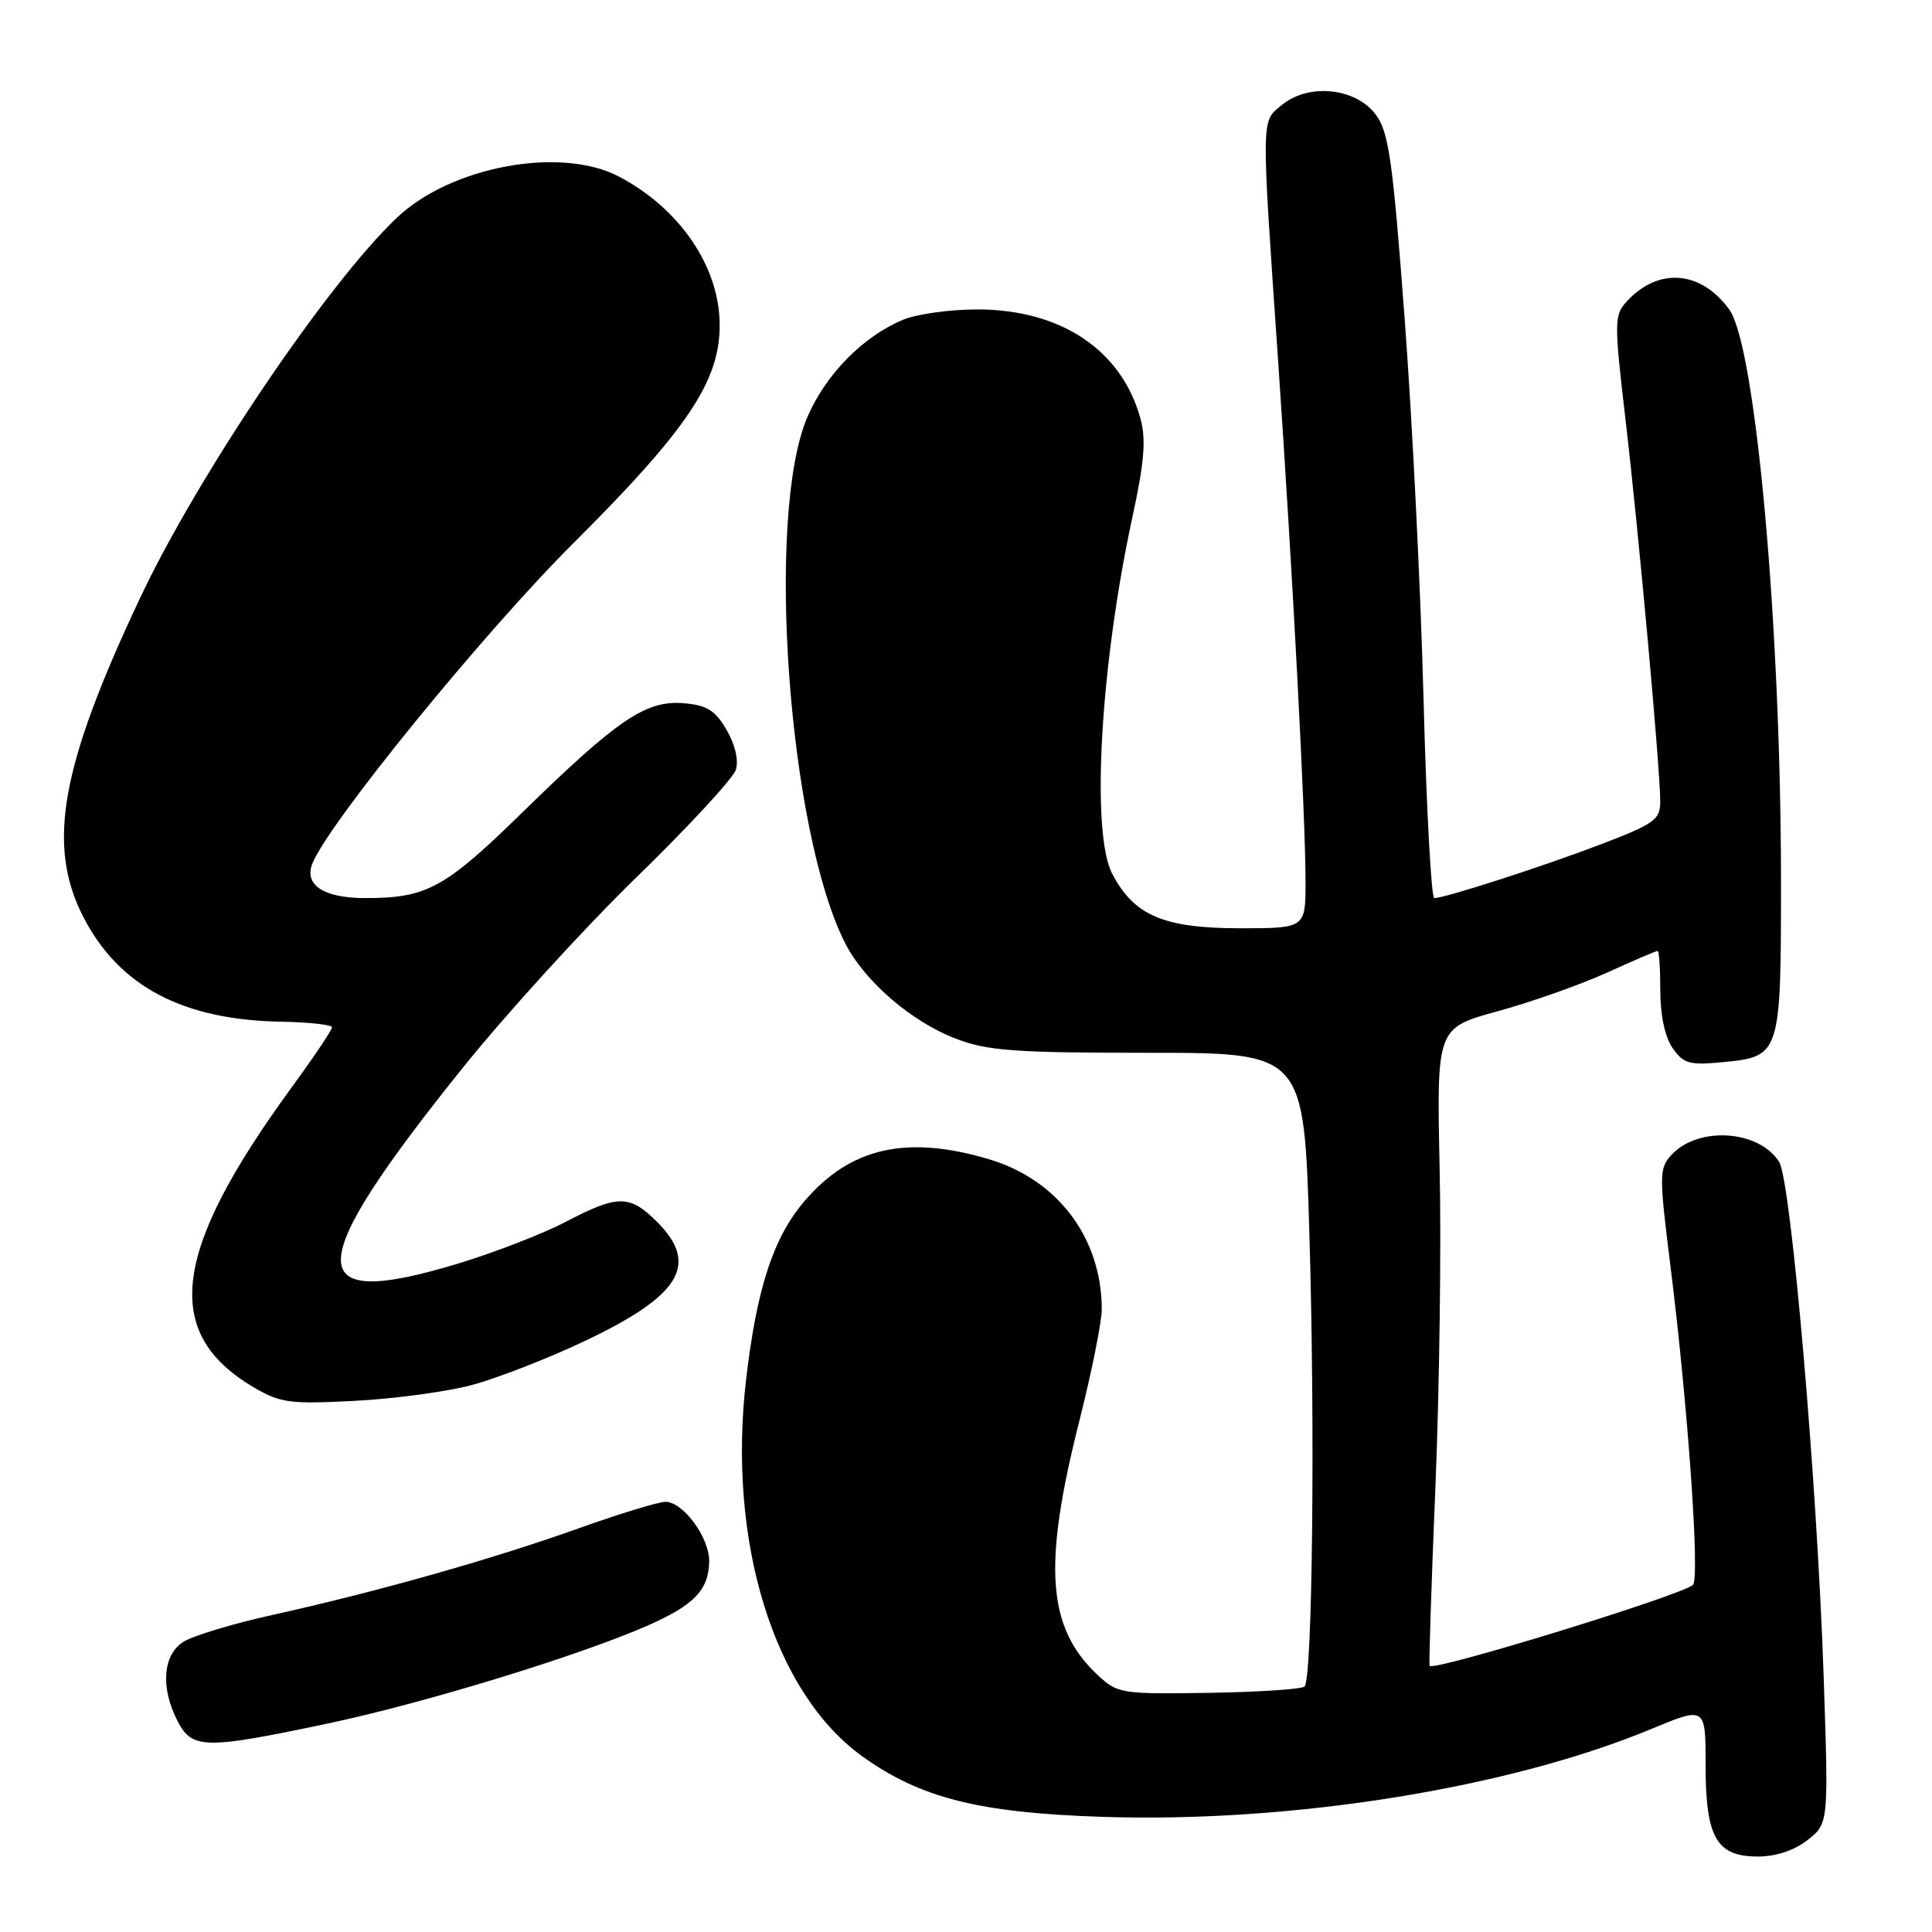 <?xml version="1.0" encoding="UTF-8" standalone="no"?>
<!DOCTYPE svg PUBLIC "-//W3C//DTD SVG 1.1//EN" "http://www.w3.org/Graphics/SVG/1.1/DTD/svg11.dtd" >
<svg xmlns="http://www.w3.org/2000/svg" xmlns:xlink="http://www.w3.org/1999/xlink" version="1.1" viewBox="0 0 256 256">
 <g >
 <path fill="currentColor"
d=" M 239.52 243.81 C 242.30 241.62 242.30 241.62 241.64 222.06 C 240.78 196.43 237.32 156.49 235.75 153.97 C 233.08 149.70 224.95 149.19 221.44 153.07 C 219.84 154.83 219.84 155.76 221.34 167.73 C 223.65 186.16 225.27 209.14 224.32 210.01 C 222.80 211.39 190.07 221.46 189.43 220.74 C 189.32 220.61 189.66 209.93 190.20 197.00 C 190.73 184.07 190.99 165.11 190.76 154.86 C 190.36 136.22 190.36 136.22 198.43 134.00 C 202.87 132.79 209.37 130.49 212.89 128.90 C 216.40 127.30 219.44 126.00 219.64 126.00 C 219.84 126.00 220.00 128.37 220.00 131.28 C 220.00 134.55 220.62 137.44 221.64 138.89 C 223.08 140.95 223.87 141.17 228.30 140.74 C 235.93 140.01 236.00 139.79 235.99 116.56 C 235.97 82.77 232.62 45.78 229.13 41.00 C 225.34 35.80 219.67 35.39 215.49 40.01 C 213.89 41.78 213.88 42.75 215.40 55.70 C 217.12 70.34 219.97 101.69 219.99 106.18 C 220.00 108.60 219.26 109.14 212.25 111.83 C 204.60 114.76 191.48 119.00 190.05 119.00 C 189.65 119.00 189.01 107.19 188.63 92.75 C 188.26 78.31 187.13 55.56 186.12 42.19 C 184.55 21.21 184.02 17.51 182.30 15.19 C 179.67 11.65 173.47 10.99 169.92 13.86 C 167.07 16.17 167.09 14.81 169.37 48.00 C 171.30 76.21 172.98 108.15 172.99 116.75 C 173.00 123.00 173.00 123.00 164.25 123.00 C 154.20 122.99 150.26 121.31 147.38 115.79 C 144.53 110.34 145.79 88.14 150.08 68.38 C 151.64 61.18 151.87 58.21 151.11 55.44 C 148.61 46.37 140.56 41.00 129.48 41.00 C 125.88 41.00 121.45 41.62 119.65 42.37 C 114.35 44.59 109.42 49.60 106.99 55.24 C 101.42 68.16 104.43 110.16 111.99 124.98 C 114.55 130.01 120.73 135.35 126.60 137.61 C 130.84 139.24 134.29 139.50 152.14 139.50 C 172.79 139.50 172.79 139.50 173.50 163.50 C 174.27 189.19 173.91 222.42 172.86 223.47 C 172.51 223.83 166.81 224.20 160.20 224.31 C 148.64 224.49 148.09 224.41 145.50 222.00 C 138.75 215.72 138.14 207.56 143.01 188.32 C 144.65 181.82 145.99 175.15 145.99 173.50 C 145.98 164.05 140.17 156.32 131.04 153.60 C 120.12 150.36 112.68 152.05 106.62 159.13 C 102.48 163.97 100.30 170.59 98.87 182.72 C 96.34 204.21 102.52 224.29 114.27 232.73 C 121.96 238.25 129.69 240.20 146.00 240.74 C 171.00 241.58 199.83 236.97 218.75 229.12 C 226.00 226.11 226.00 226.11 226.00 233.83 C 226.00 243.49 227.43 246.00 232.92 246.00 C 235.33 246.00 237.76 245.19 239.52 243.81 Z  M 43.23 228.42 C 56.12 225.71 76.75 219.39 85.90 215.36 C 92.01 212.66 93.92 210.65 93.97 206.88 C 94.01 203.75 90.52 199.00 88.18 199.00 C 87.25 199.00 82.06 200.59 76.62 202.53 C 65.25 206.60 49.66 211.00 36.00 214.01 C 30.77 215.17 25.49 216.77 24.25 217.58 C 21.56 219.33 21.26 223.68 23.53 228.05 C 25.45 231.78 27.13 231.81 43.23 228.42 Z  M 62.50 183.53 C 65.80 182.65 72.48 180.06 77.34 177.76 C 90.17 171.70 92.71 167.56 87.08 161.92 C 83.44 158.28 81.89 158.28 75.00 161.88 C 71.97 163.47 65.53 165.97 60.67 167.44 C 39.83 173.75 39.97 168.07 61.31 141.50 C 67.05 134.35 77.39 123.01 84.29 116.29 C 91.19 109.58 97.13 103.15 97.50 102.01 C 97.90 100.75 97.42 98.69 96.28 96.72 C 94.77 94.12 93.67 93.44 90.60 93.18 C 85.60 92.77 81.87 95.29 69.35 107.52 C 58.93 117.72 56.58 119.00 48.38 119.00 C 42.94 119.00 40.29 117.29 41.37 114.48 C 43.37 109.26 64.05 83.86 75.95 72.00 C 91.10 56.90 95.40 50.49 95.36 43.01 C 95.33 35.34 90.08 27.63 82.00 23.39 C 74.31 19.36 59.82 22.03 52.64 28.80 C 43.45 37.47 26.26 62.91 18.57 79.22 C 8.00 101.63 6.16 112.00 11.05 121.52 C 15.78 130.69 24.21 135.15 37.24 135.38 C 40.95 135.45 43.99 135.78 43.99 136.12 C 44.00 136.47 41.58 140.07 38.62 144.12 C 22.79 165.81 21.42 176.62 33.59 183.81 C 37.14 185.90 38.37 186.07 47.00 185.62 C 52.23 185.35 59.20 184.41 62.50 183.53 Z "/>
</g>
</svg>